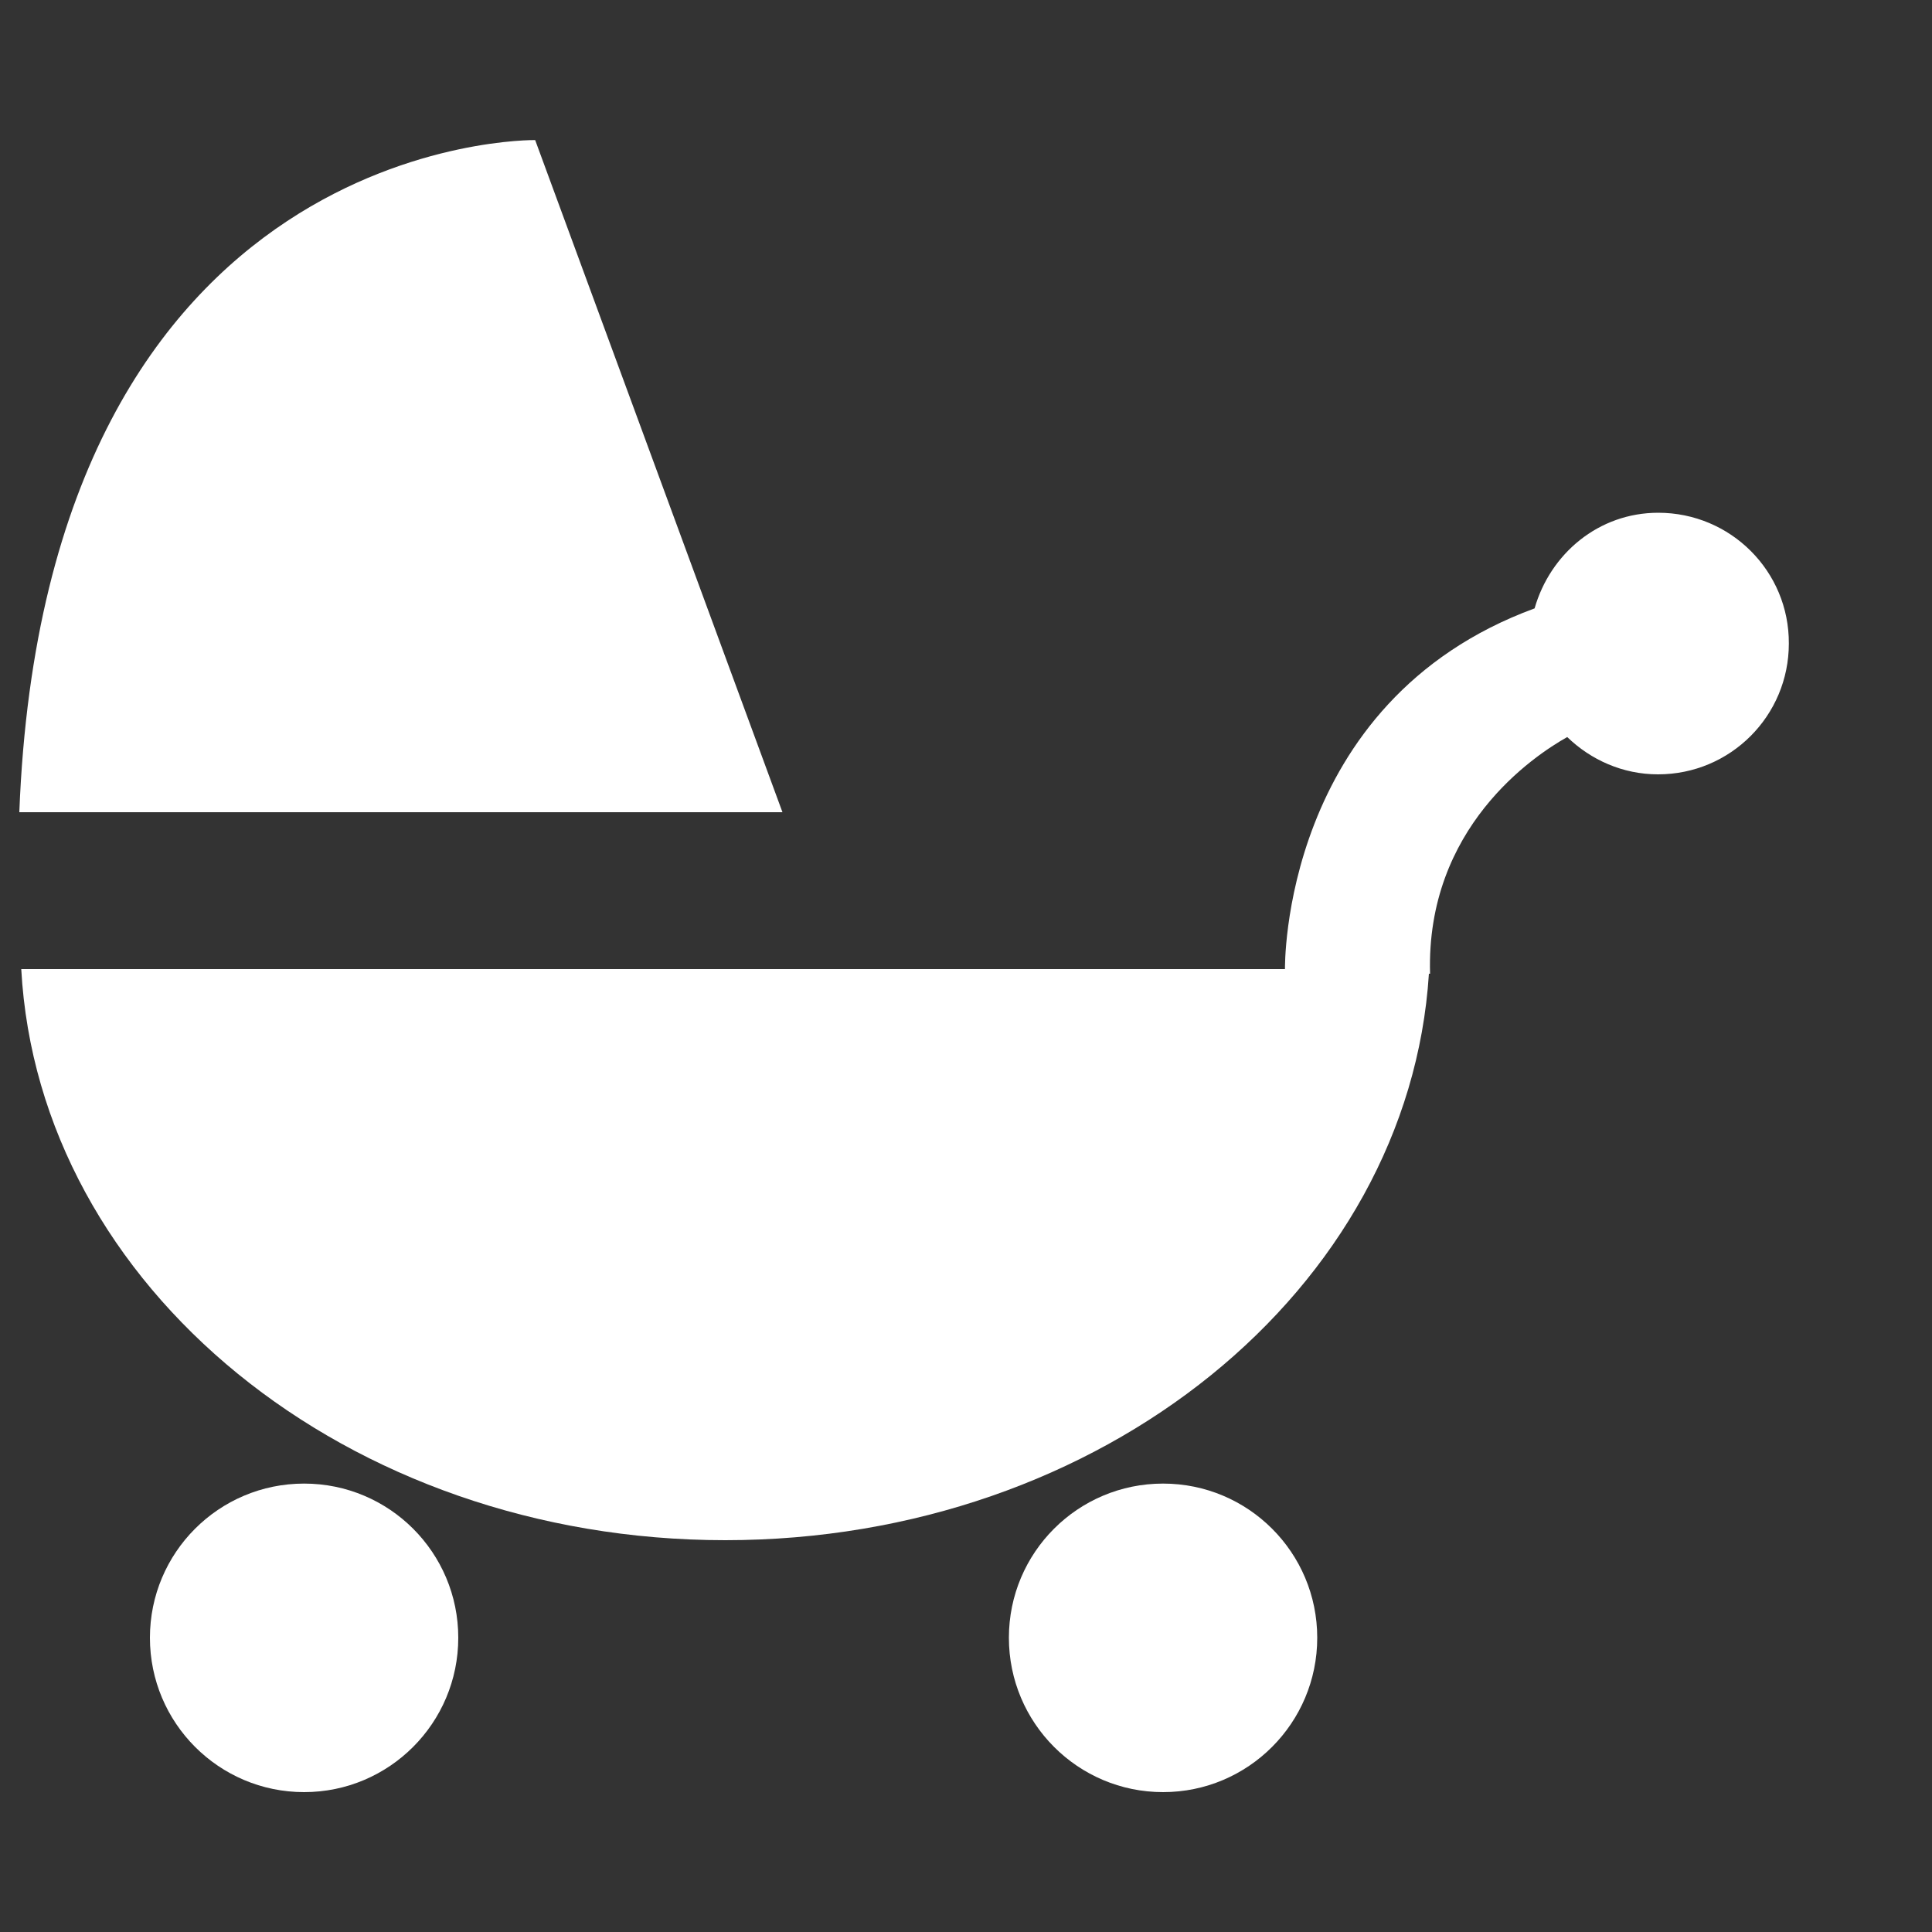 <?xml version="1.0" encoding="utf-8"?>
<!-- Svg Vector Icons : http://www.onlinewebfonts.com/icon -->
<!DOCTYPE svg PUBLIC "-//W3C//DTD SVG 1.1//EN" "http://www.w3.org/Graphics/SVG/1.1/DTD/svg11.dtd">
<svg version="1.1" xmlns="http://www.w3.org/2000/svg" xmlns:xlink="http://www.w3.org/1999/xlink" x="0px" y="0px" fill="white" viewBox="0 0 1000 1000" enable-background="new 0 0 1000 1000" xml:space="preserve">
<rect x="0" y="0" width="1000" height="1000" fill="#333333" stroke="none"/>
<g><path d="M157.4,767.9c-44.1,0-79.8,35.7-79.8,79.8c0,44.1,35.7,79.9,79.8,79.9c44.1,0,79.8-35.8,79.8-79.9C237.2,803.6,201.5,767.9,157.4,767.9L157.4,767.9z"/><path d="M602,767.9c-44.1,0-79.8,35.7-79.8,79.8c0,44.1,35.7,79.9,79.8,79.9c44.1,0,79.8-35.8,79.8-79.9C681.8,803.6,646.1,767.9,602,767.9L602,767.9z"/><path d="M858.3,265.4c-30.9,0-55.9,21.2-64,49.5c-131.6,48.3-129.2,186.7-129.2,186.7H11c9,164.5,168.5,295.6,364.4,295.6c195.1,0,353.8-129.9,364.2-293.2l0.6,0c-2.2-75.6,53.7-112.8,71-122.5c12.2,11.8,28.7,19.3,47,19.3c37.5,0,67.7-30.3,67.7-67.7C926.1,295.7,895.8,265.4,858.3,265.4L858.3,265.4z"/><path d="M990,265.4"/><path d="M405,420.4L277,72.5c0,0-253.4-4.1-267,347.9C386.7,420.4,405,420.4,405,420.4z"/></g>
</svg>